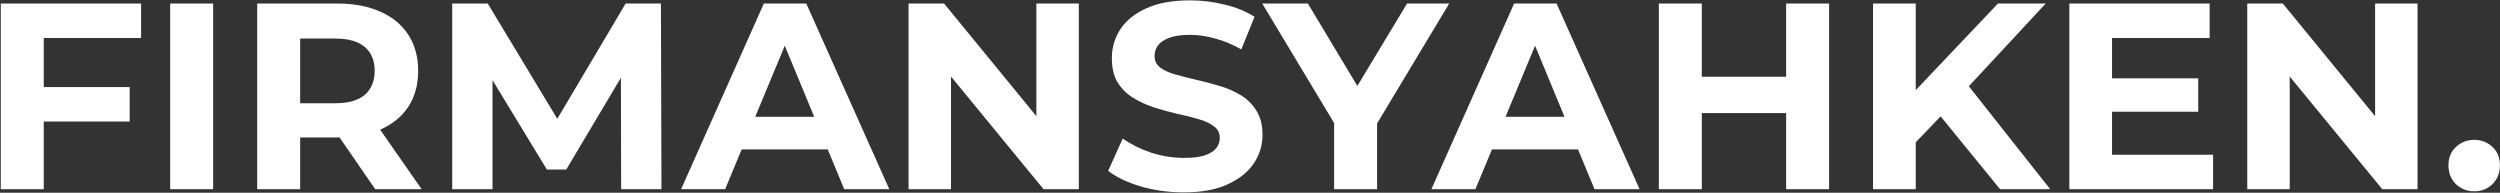 <svg width="1414" height="109" viewBox="0 0 1414 109" fill="none" xmlns="http://www.w3.org/2000/svg">
<rect x="0" y="0" width="1414" height="109" fill="#333333" stroke="none"/>
<path d="M22.95 49.25H73.35V68.75H22.95V49.25ZM24.75 107H0.45V2H79.8V21.5H24.75V107ZM96.251 107V2H120.551V107H96.251ZM145.47 107V2H190.92C200.32 2 208.42 3.55 215.22 6.65C222.02 9.65 227.27 14 230.97 19.7C234.67 25.4 236.52 32.2 236.52 40.1C236.52 47.9 234.67 54.65 230.97 60.35C227.27 65.95 222.02 70.25 215.22 73.25C208.42 76.25 200.32 77.75 190.92 77.75H158.97L169.77 67.1V107H145.47ZM212.22 107L185.97 68.9H211.92L238.47 107H212.22ZM169.77 69.8L158.97 58.4H189.57C197.07 58.4 202.67 56.8 206.37 53.6C210.07 50.3 211.92 45.8 211.92 40.1C211.92 34.3 210.07 29.8 206.37 26.6C202.67 23.4 197.07 21.8 189.57 21.8H158.97L169.77 10.25V69.8ZM255.772 107V2H275.872L320.572 76.1H309.922L353.872 2H373.822L374.122 107H351.322L351.172 36.95H355.372L320.272 95.9H309.322L273.472 36.95H278.572V107H255.772ZM385.234 107L432.034 2H456.034L502.984 107H477.484L439.084 14.3H448.684L410.134 107H385.234ZM408.634 84.5L415.084 66.05H469.084L475.684 84.5H408.634ZM513.878 107V2H533.978L595.928 77.6H586.178V2H610.178V107H590.228L528.128 31.4H537.878V107H513.878ZM669.52 108.8C661.12 108.8 653.07 107.7 645.37 105.5C637.67 103.2 631.47 100.25 626.77 96.65L635.02 78.35C639.52 81.55 644.82 84.2 650.92 86.3C657.12 88.3 663.37 89.3 669.67 89.3C674.47 89.3 678.32 88.85 681.22 87.95C684.22 86.95 686.42 85.6 687.82 83.9C689.22 82.2 689.92 80.25 689.92 78.05C689.92 75.25 688.82 73.05 686.62 71.45C684.42 69.75 681.52 68.4 677.92 67.4C674.32 66.3 670.32 65.3 665.92 64.4C661.62 63.4 657.27 62.2 652.87 60.8C648.57 59.4 644.62 57.6 641.02 55.4C637.42 53.2 634.47 50.3 632.17 46.7C629.97 43.1 628.87 38.5 628.87 32.9C628.87 26.9 630.47 21.45 633.67 16.55C636.97 11.55 641.87 7.6 648.37 4.7C654.97 1.7 663.22 0.2 673.12 0.2C679.72 0.2 686.22 1 692.62 2.6C699.02 4.1 704.67 6.4 709.57 9.5L702.07 27.95C697.17 25.15 692.27 23.1 687.37 21.8C682.47 20.4 677.67 19.7 672.97 19.7C668.27 19.7 664.42 20.25 661.42 21.35C658.42 22.45 656.27 23.9 654.97 25.7C653.67 27.4 653.02 29.4 653.02 31.7C653.02 34.4 654.12 36.6 656.32 38.3C658.52 39.9 661.42 41.2 665.02 42.2C668.62 43.2 672.57 44.2 676.87 45.2C681.27 46.2 685.62 47.35 689.92 48.65C694.32 49.95 698.32 51.7 701.92 53.9C705.52 56.1 708.42 59 710.62 62.6C712.92 66.2 714.07 70.75 714.07 76.25C714.07 82.15 712.42 87.55 709.12 92.45C705.82 97.35 700.87 101.3 694.27 104.3C687.77 107.3 679.52 108.8 669.52 108.8ZM754.577 107V64.1L760.127 78.8L713.927 2H739.727L775.127 60.95H760.277L795.827 2H819.677L773.477 78.8L778.877 64.1V107H754.577ZM809.599 107L856.399 2H880.399L927.349 107H901.849L863.449 14.3H873.049L834.499 107H809.599ZM832.999 84.5L839.449 66.05H893.449L900.049 84.5H832.999ZM1010.24 2H1034.54V107H1010.24V2ZM962.543 107H938.243V2H962.543V107ZM1012.04 63.95H960.743V43.4H1012.04V63.95ZM1081.14 83L1079.79 54.95L1130.04 2H1157.04L1111.74 50.75L1098.24 65.15L1081.14 83ZM1059.39 107V2H1083.54V107H1059.39ZM1131.24 107L1093.89 61.25L1109.79 44L1159.59 107H1131.24ZM1192.77 44.3H1243.32V63.2H1192.77V44.3ZM1194.57 87.5H1251.72V107H1170.42V2H1249.77V21.5H1194.57V87.5ZM1271.06 107V2H1291.16L1353.11 77.6H1343.36V2H1367.36V107H1347.41L1285.31 31.4H1295.06V107H1271.06ZM1399.4 108.2C1395.4 108.2 1391.95 106.85 1389.05 104.15C1386.25 101.35 1384.85 97.8 1384.85 93.5C1384.85 89.2 1386.25 85.75 1389.05 83.15C1391.95 80.45 1395.4 79.1 1399.4 79.1C1403.5 79.1 1406.95 80.45 1409.75 83.15C1412.55 85.75 1413.95 89.2 1413.95 93.5C1413.95 97.8 1412.55 101.35 1409.75 104.15C1406.95 106.85 1403.5 108.2 1399.4 108.2Z" fill="white"/>
</svg>
